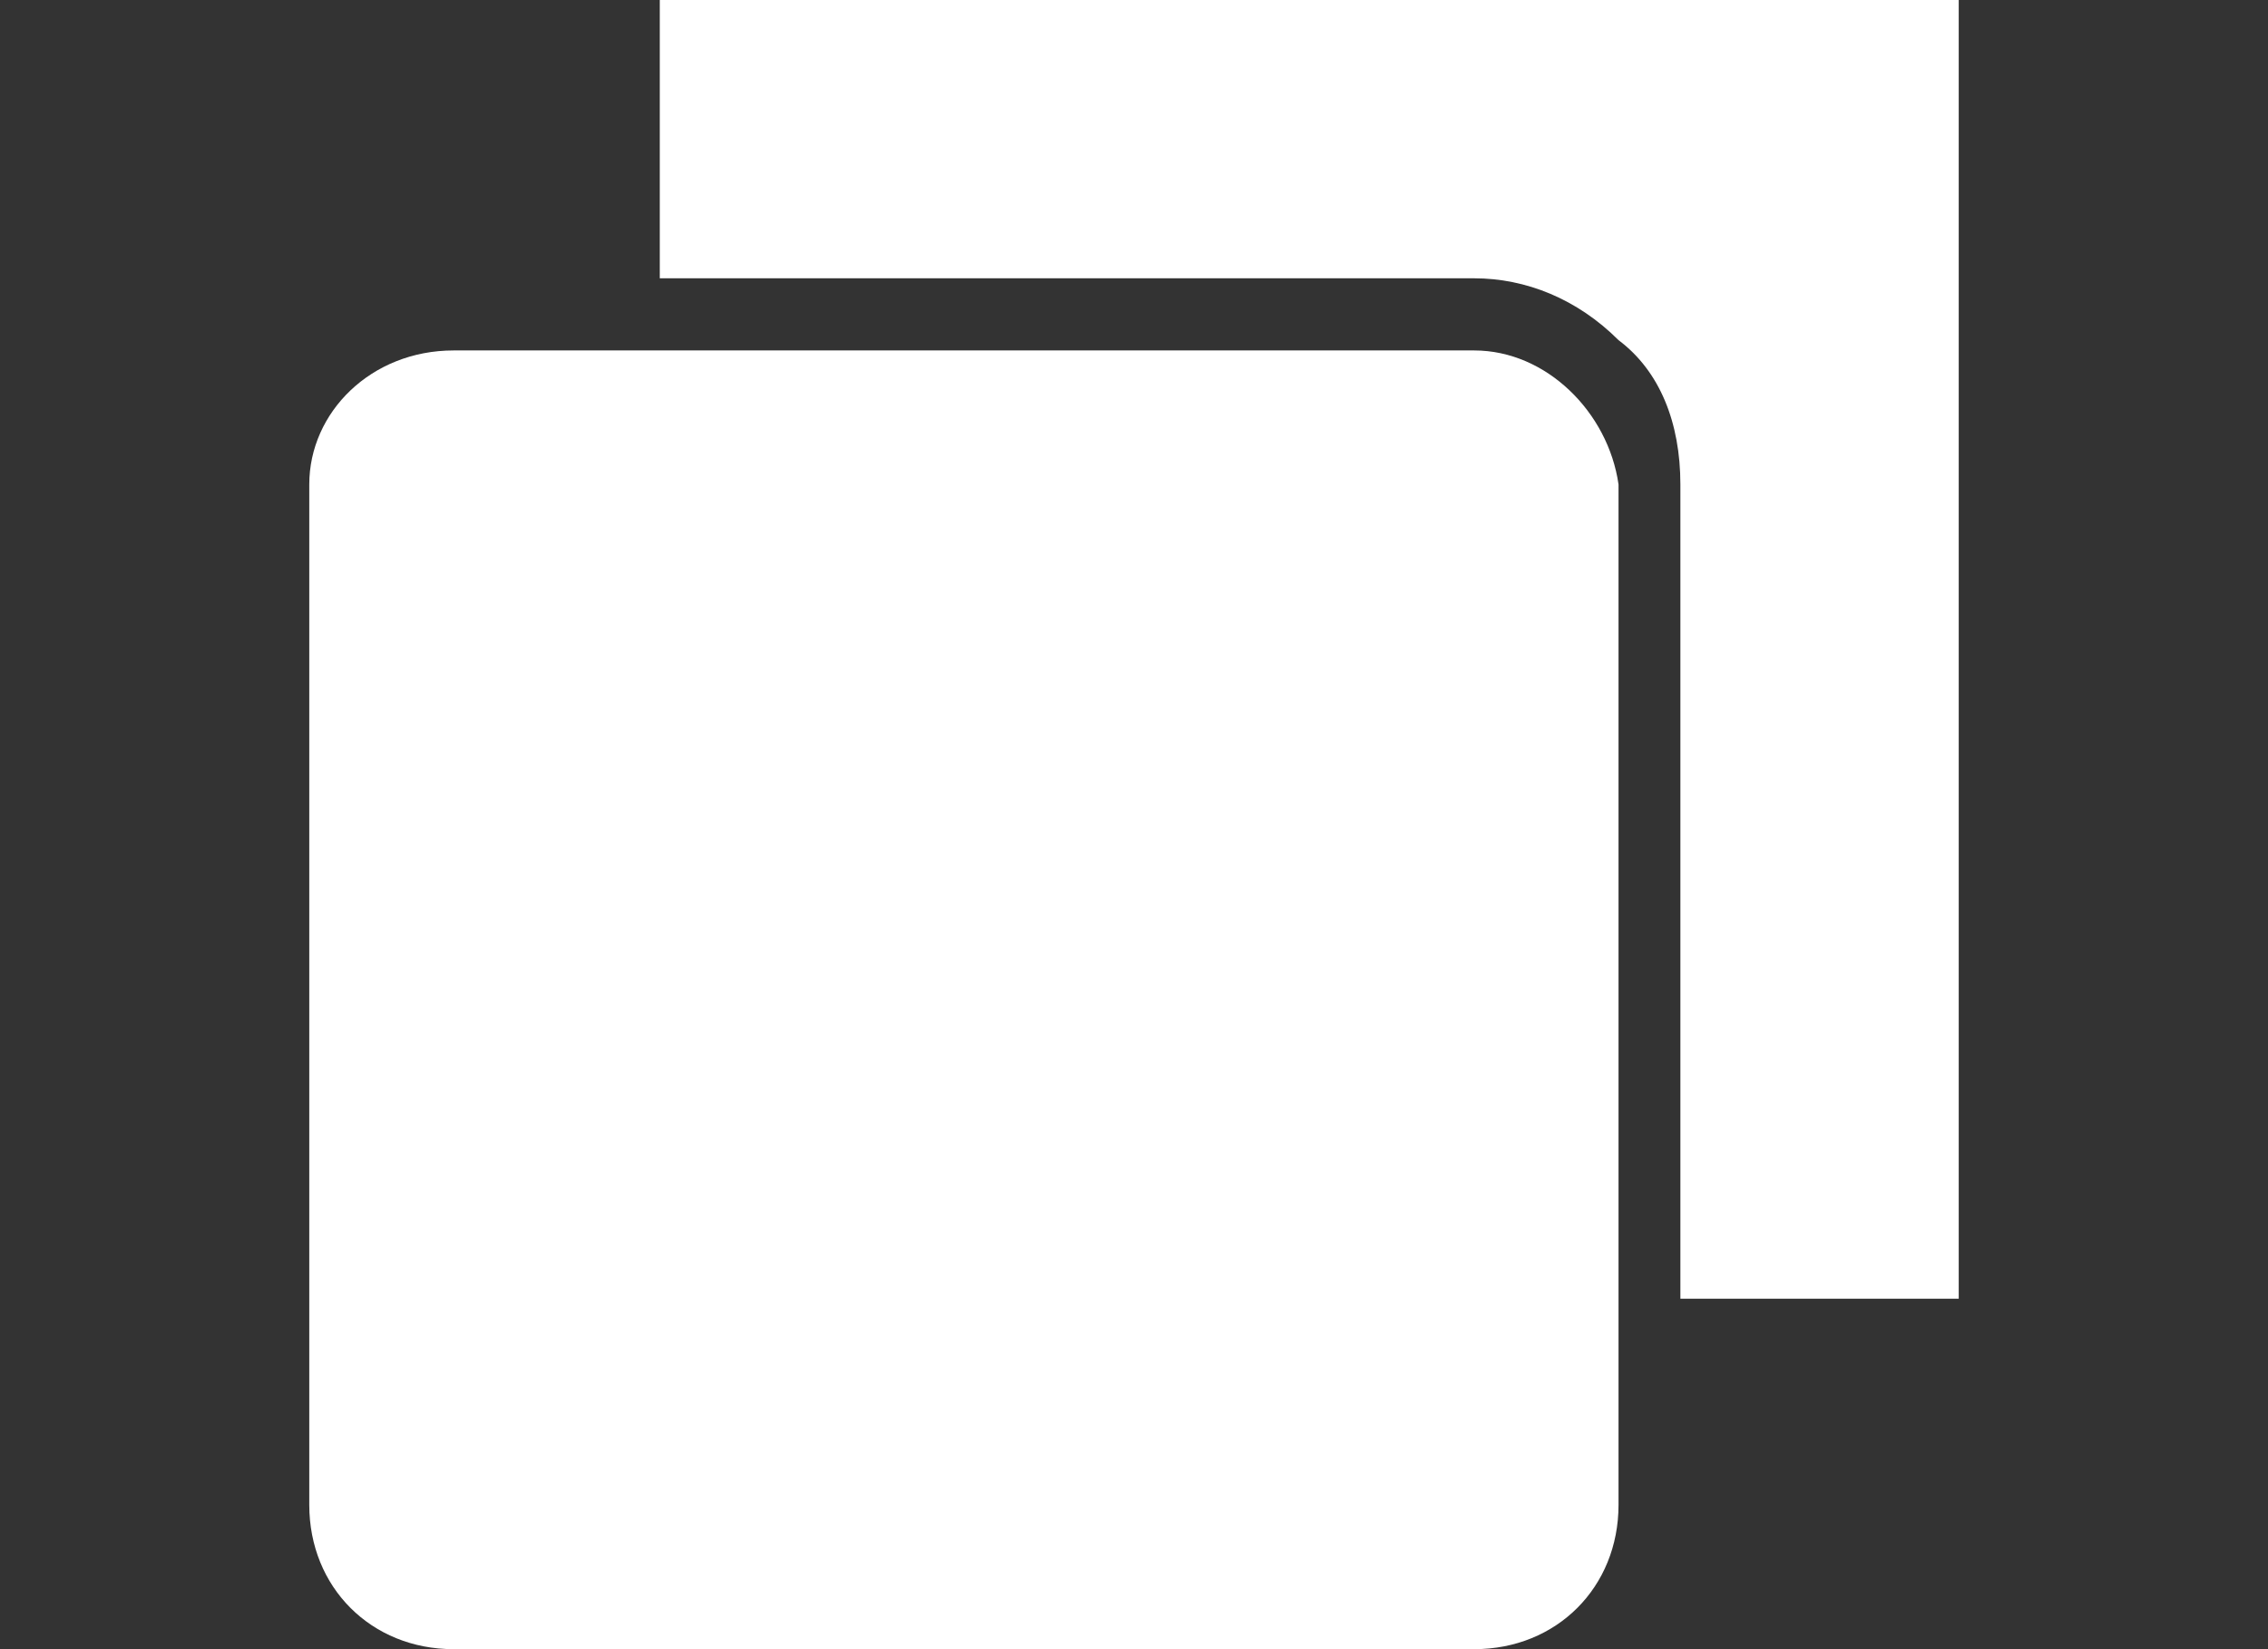 <?xml version="1.0" encoding="utf-8"?>
<!-- Generator: Adobe Illustrator 24.1.2, SVG Export Plug-In . SVG Version: 6.00 Build 0)  -->
<svg version="1.1" id="Layer_1" xmlns="http://www.w3.org/2000/svg" xmlns:xlink="http://www.w3.org/1999/xlink" x="0px" y="0px"
	 viewBox="0 0 22 16" style="enable-background:new 0 0 22 16;" xml:space="preserve">
<rect x="0" y="0" width="22" height="16" fill="#333333" stroke="none"/>
<style type="text/css">
	.st0{fill-rule:evenodd;clip-rule:evenodd;fill:#FFFFFF;}
	.st1{fill:#FFFFFF;}
</style>
<g id="Frame_121">
	<g id="Group">
		<path id="Vector" class="st0" d="M6.4,0H19v12.6h-2.7V4.7c0-0.6-0.2-1.1-0.6-1.4c-0.4-0.4-0.9-0.6-1.4-0.6H6.4V0z M14.9,12.6H6.4
			V4.1h7.9c0.2,0,0.3,0.1,0.5,0.2C14.9,4.4,15,4.6,15,4.8v7.8H14.9z"/>
		<path id="Vector_2" class="st1" d="M14.3,3.4H4.4C3.6,3.4,3,4,3,4.7v9.9C3,15.4,3.6,16,4.4,16h9.9c0.8,0,1.4-0.6,1.4-1.4V4.7
			C15.6,4,15,3.4,14.3,3.4z"/>
	</g>
</g>
</svg>
